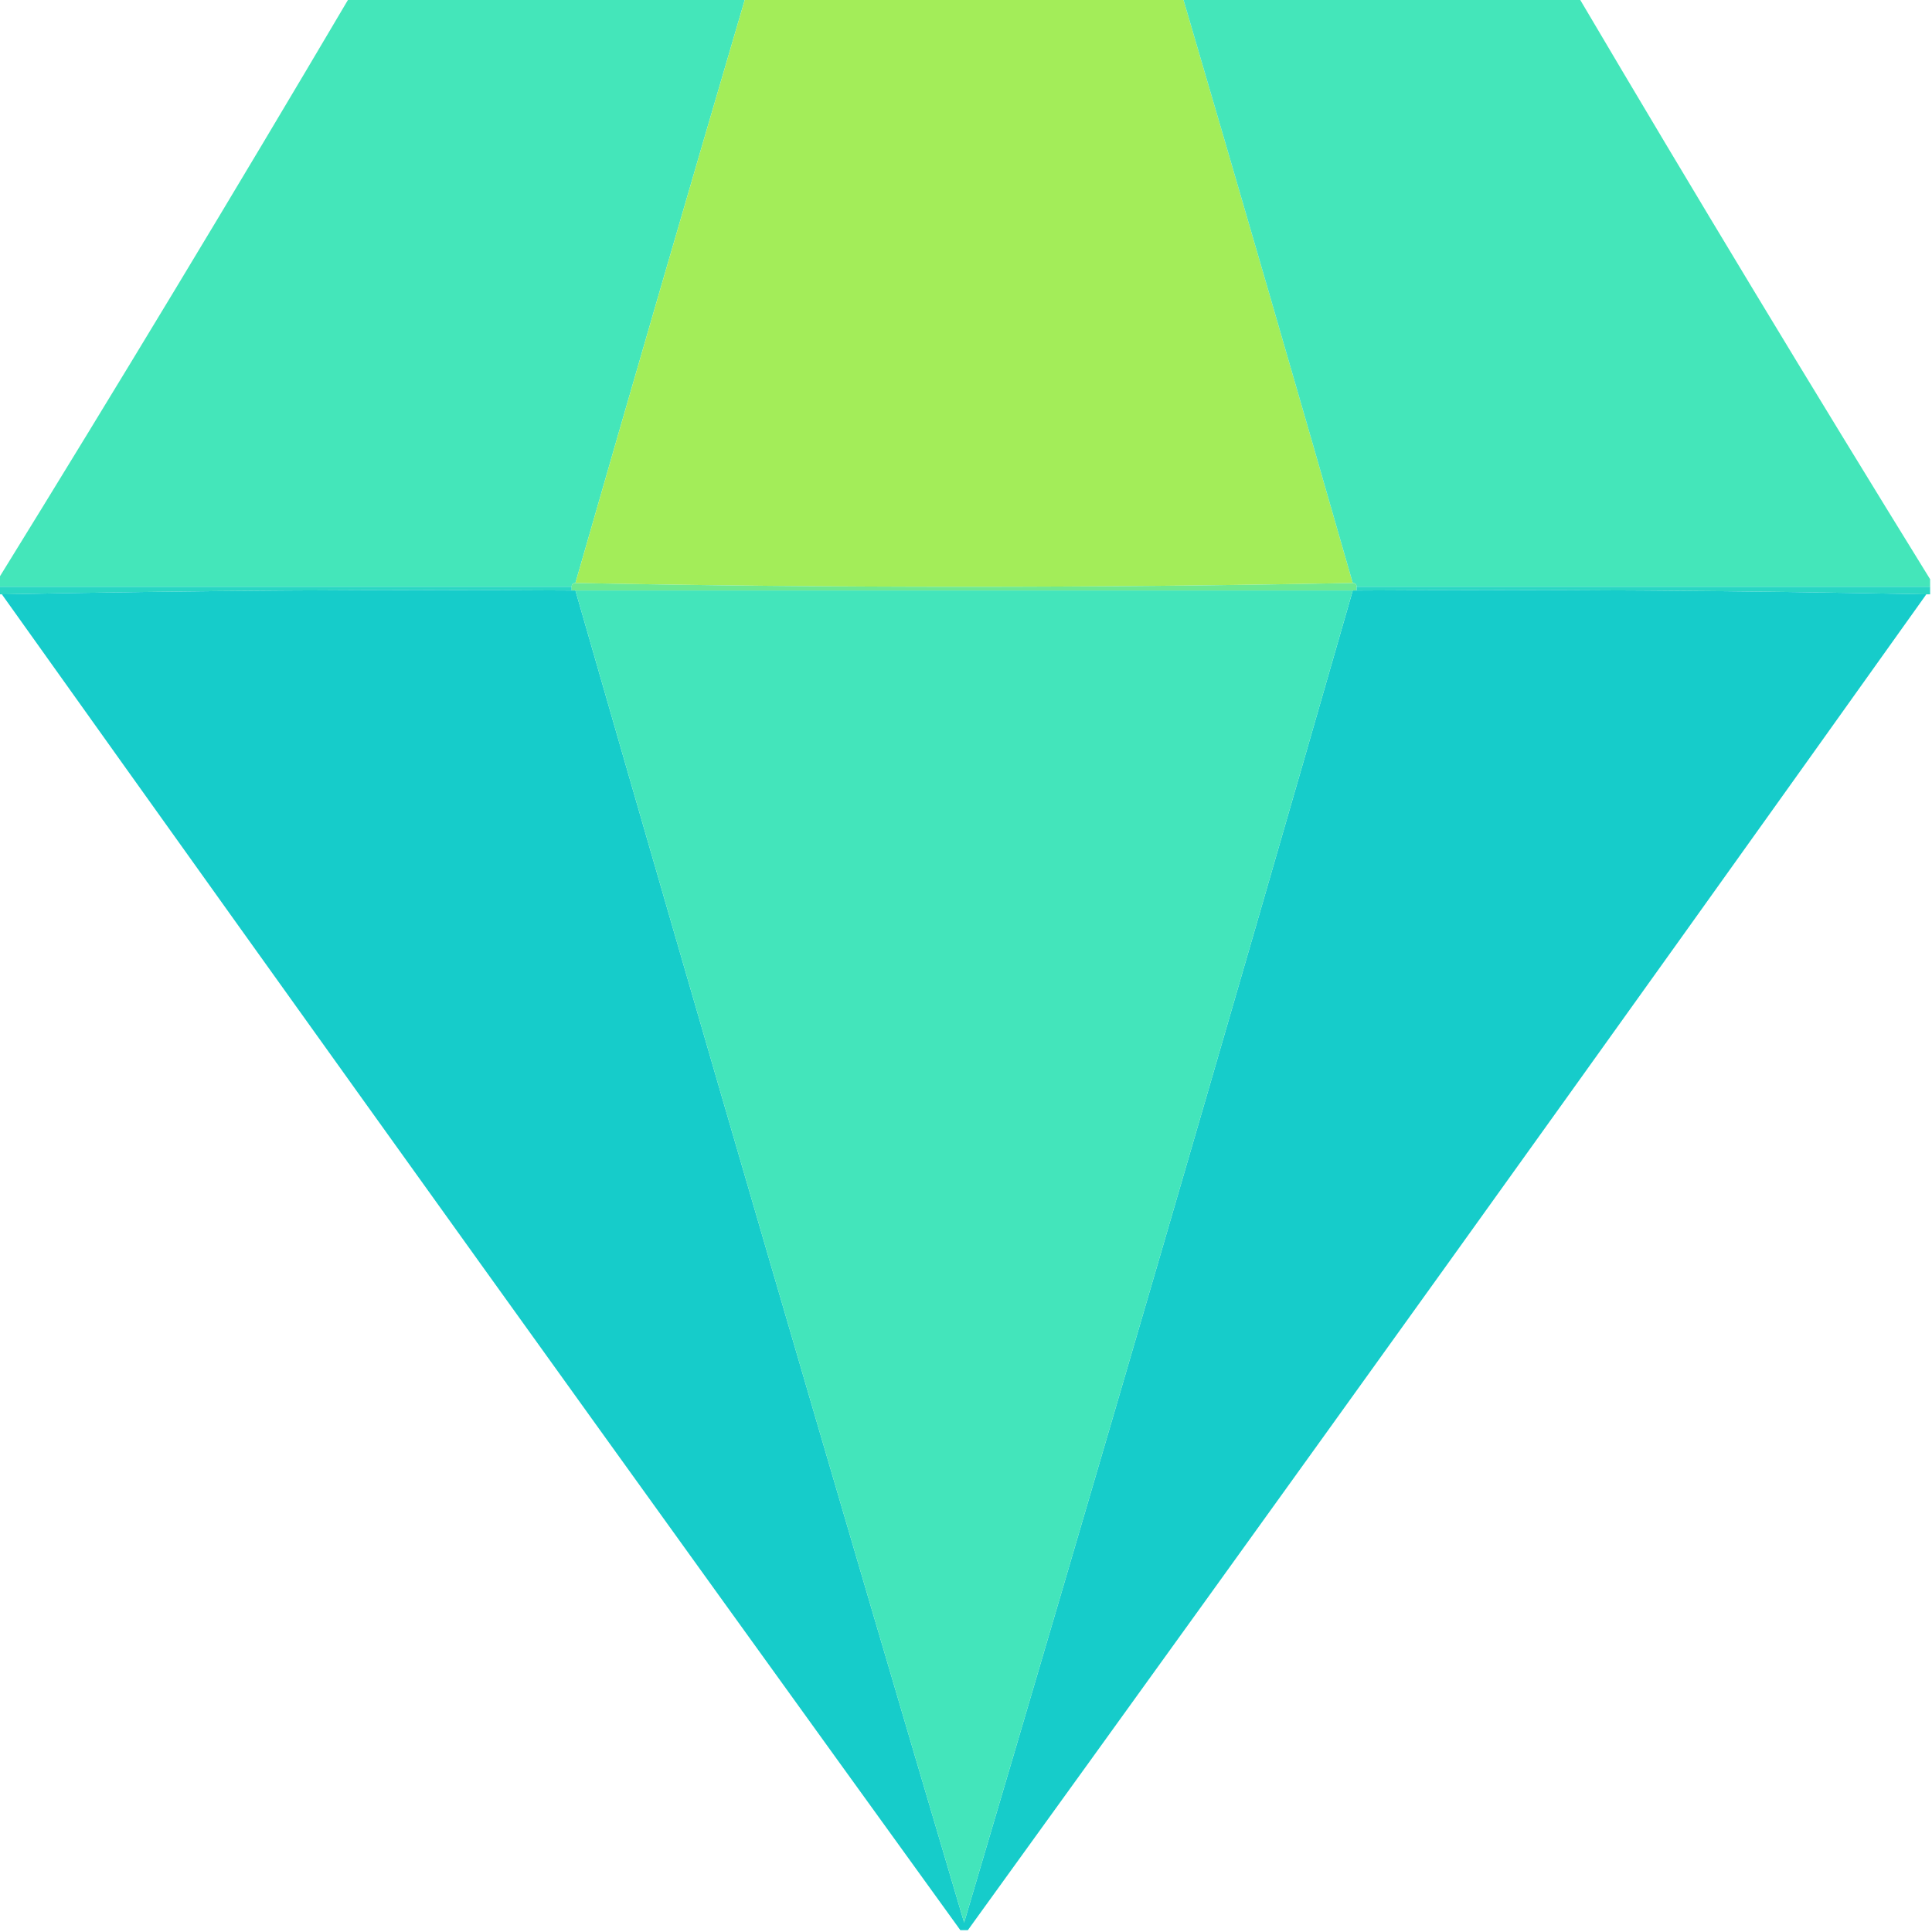 <svg  viewBox="0 0 32 32" fill="none" xmlns="http://www.w3.org/2000/svg">
<g clip-path="url(#clip0_757_6968)">
<path opacity="0.994" fill-rule="evenodd" clip-rule="evenodd" d="M5.781 -0.031C7.969 -0.031 10.156 -0.031 12.344 -0.031C11.397 3.195 10.459 6.424 9.531 9.656C9.49 9.656 9.469 9.677 9.469 9.719C6.302 9.719 3.135 9.719 -0.031 9.719C-0.031 9.677 -0.031 9.635 -0.031 9.594C1.937 6.408 3.874 3.2 5.781 -0.031Z" fill="#44E6BA"/>
<path fill-rule="evenodd" clip-rule="evenodd" d="M12.344 -0.031C14.76 -0.031 17.177 -0.031 19.594 -0.031C20.541 3.195 21.478 6.424 22.406 9.656C18.115 9.74 13.823 9.74 9.531 9.656C10.459 6.424 11.397 3.195 12.344 -0.031Z" fill="#A3ED59"/>
<path opacity="0.994" fill-rule="evenodd" clip-rule="evenodd" d="M19.594 -0.031C21.781 -0.031 23.969 -0.031 26.156 -0.031C28.063 3.2 30.001 6.408 31.969 9.594C31.969 9.635 31.969 9.677 31.969 9.719C28.802 9.719 25.635 9.719 22.469 9.719C22.469 9.677 22.448 9.656 22.406 9.656C21.478 6.424 20.541 3.195 19.594 -0.031Z" fill="#44E6BA"/>
<path fill-rule="evenodd" clip-rule="evenodd" d="M-0.031 9.719C3.135 9.719 6.302 9.719 9.469 9.719C9.469 9.74 9.469 9.76 9.469 9.781C6.312 9.761 3.166 9.781 0.031 9.844C0.01 9.844 -0.01 9.844 -0.031 9.844C-0.031 9.802 -0.031 9.76 -0.031 9.719Z" fill="#2AD7C3"/>
<path fill-rule="evenodd" clip-rule="evenodd" d="M9.531 9.656C13.823 9.74 18.115 9.74 22.406 9.656C22.448 9.656 22.469 9.677 22.469 9.719C22.469 9.74 22.469 9.76 22.469 9.781C22.448 9.781 22.427 9.781 22.406 9.781C18.115 9.781 13.823 9.781 9.531 9.781C9.51 9.781 9.49 9.781 9.469 9.781C9.469 9.76 9.469 9.74 9.469 9.719C9.469 9.677 9.49 9.656 9.531 9.656Z" fill="#6DE990"/>
<path fill-rule="evenodd" clip-rule="evenodd" d="M22.469 9.781C22.469 9.76 22.469 9.74 22.469 9.719C25.635 9.719 28.802 9.719 31.969 9.719C31.969 9.76 31.969 9.802 31.969 9.844C31.948 9.844 31.927 9.844 31.906 9.844C28.771 9.781 25.625 9.761 22.469 9.781Z" fill="#2AD7C3"/>
<path fill-rule="evenodd" clip-rule="evenodd" d="M9.469 9.781C9.49 9.781 9.51 9.781 9.531 9.781C11.648 17.143 13.794 24.497 15.969 31.844C18.144 24.497 20.29 17.143 22.406 9.781C22.427 9.781 22.448 9.781 22.469 9.781C25.625 9.76 28.771 9.781 31.906 9.844C26.64 17.235 21.349 24.61 16.031 31.969C15.99 31.969 15.948 31.969 15.906 31.969C10.589 24.61 5.297 17.235 0.031 9.844C3.166 9.781 6.312 9.76 9.469 9.781Z" fill="#16CCCA"/>
<path fill-rule="evenodd" clip-rule="evenodd" d="M9.531 9.781C13.823 9.781 18.115 9.781 22.406 9.781C20.29 17.143 18.144 24.498 15.969 31.844C13.794 24.498 11.648 17.143 9.531 9.781Z" fill="#43E5BB"/>
</g>
<defs>
<clipPath id="clip0_757_6968">
<rect width="32" height="32" fill="white"/>
</clipPath>
</defs>
</svg>
